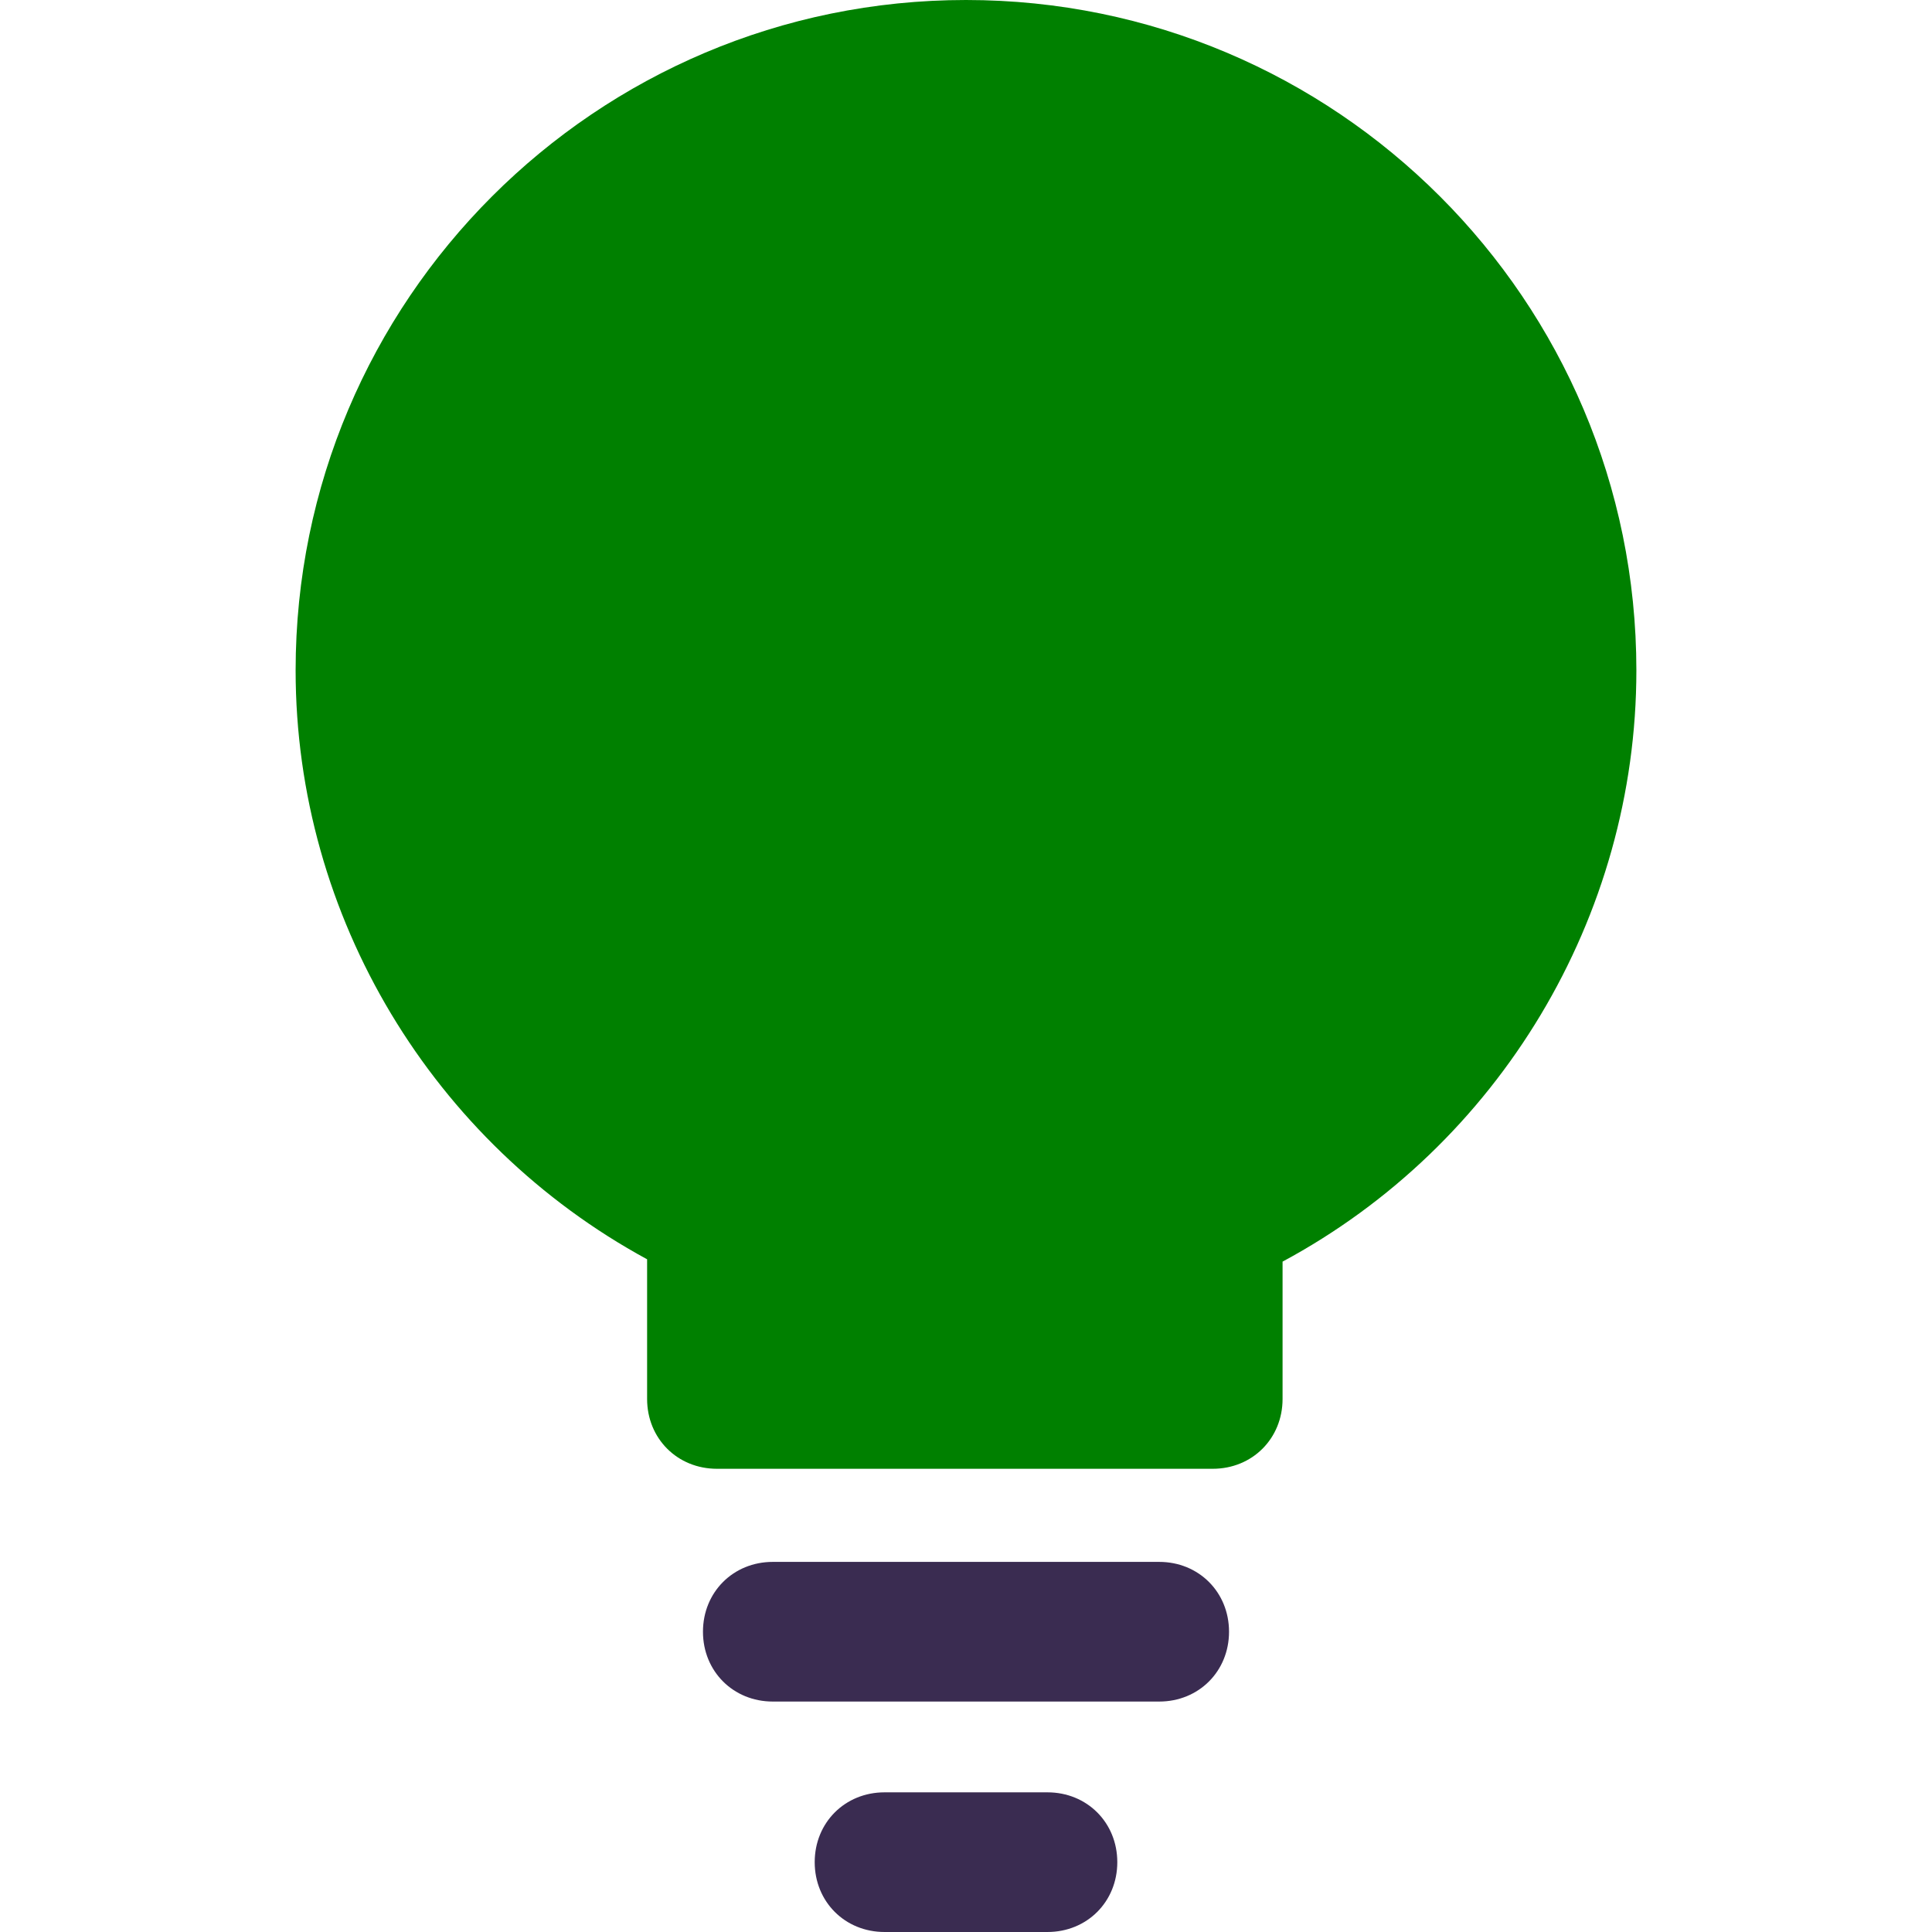 <?xml version="1.0" encoding="iso-8859-1"?>
<!-- Generator: Adobe Illustrator 19.0.0, SVG Export Plug-In . SVG Version: 6.00 Build 0)  -->
<svg version="1.1" id="Capa_1" xmlns="http://www.w3.org/2000/svg" xmlns:xlink="http://www.w3.org/1999/xlink" x="0px" y="0px"
	 viewBox="0 0 433.633 433.633" style="enable-background:new 0 0 433.633 433.633;" xml:space="preserve">
<path  style="fill:green" d="M216.816,0C133.747,0,66.351,67.396,66.351,150.465c0,55.38,30.824,106.057,78.89,132.18v31.347
	c0,8.882,6.792,15.673,15.673,15.673h111.282c8.882,0,15.673-6.792,15.673-15.673v-30.824
	c48.588-26.122,79.412-77.322,79.412-132.702C367.282,67.396,299.886,0,216.816,0z"/>
<g>
	<path style="fill:#3A2C51;" d="M260.18,350.563h-86.727c-8.882,0-15.673,6.792-15.673,15.673s6.792,15.673,15.673,15.673h86.727
		c8.882,0,15.673-6.792,15.673-15.673S269.061,350.563,260.18,350.563z"/>
	<path style="fill:#3A2C51;" d="M235.102,402.286h-36.571c-8.882,0-15.673,6.792-15.673,15.673s6.792,15.673,15.673,15.673h36.571
		c8.882,0,15.673-6.792,15.673-15.673S243.984,402.286,235.102,402.286z"/>
</g>
<g>
</g>
<g>
</g>
<g>
</g>
<g>
</g>
<g>
</g>
<g>
</g>
<g>
</g>
<g>
</g>
<g>
</g>
<g>
</g>
<g>
</g>
<g>
</g>
<g>
</g>
<g>
</g>
<g>
</g>
</svg>
